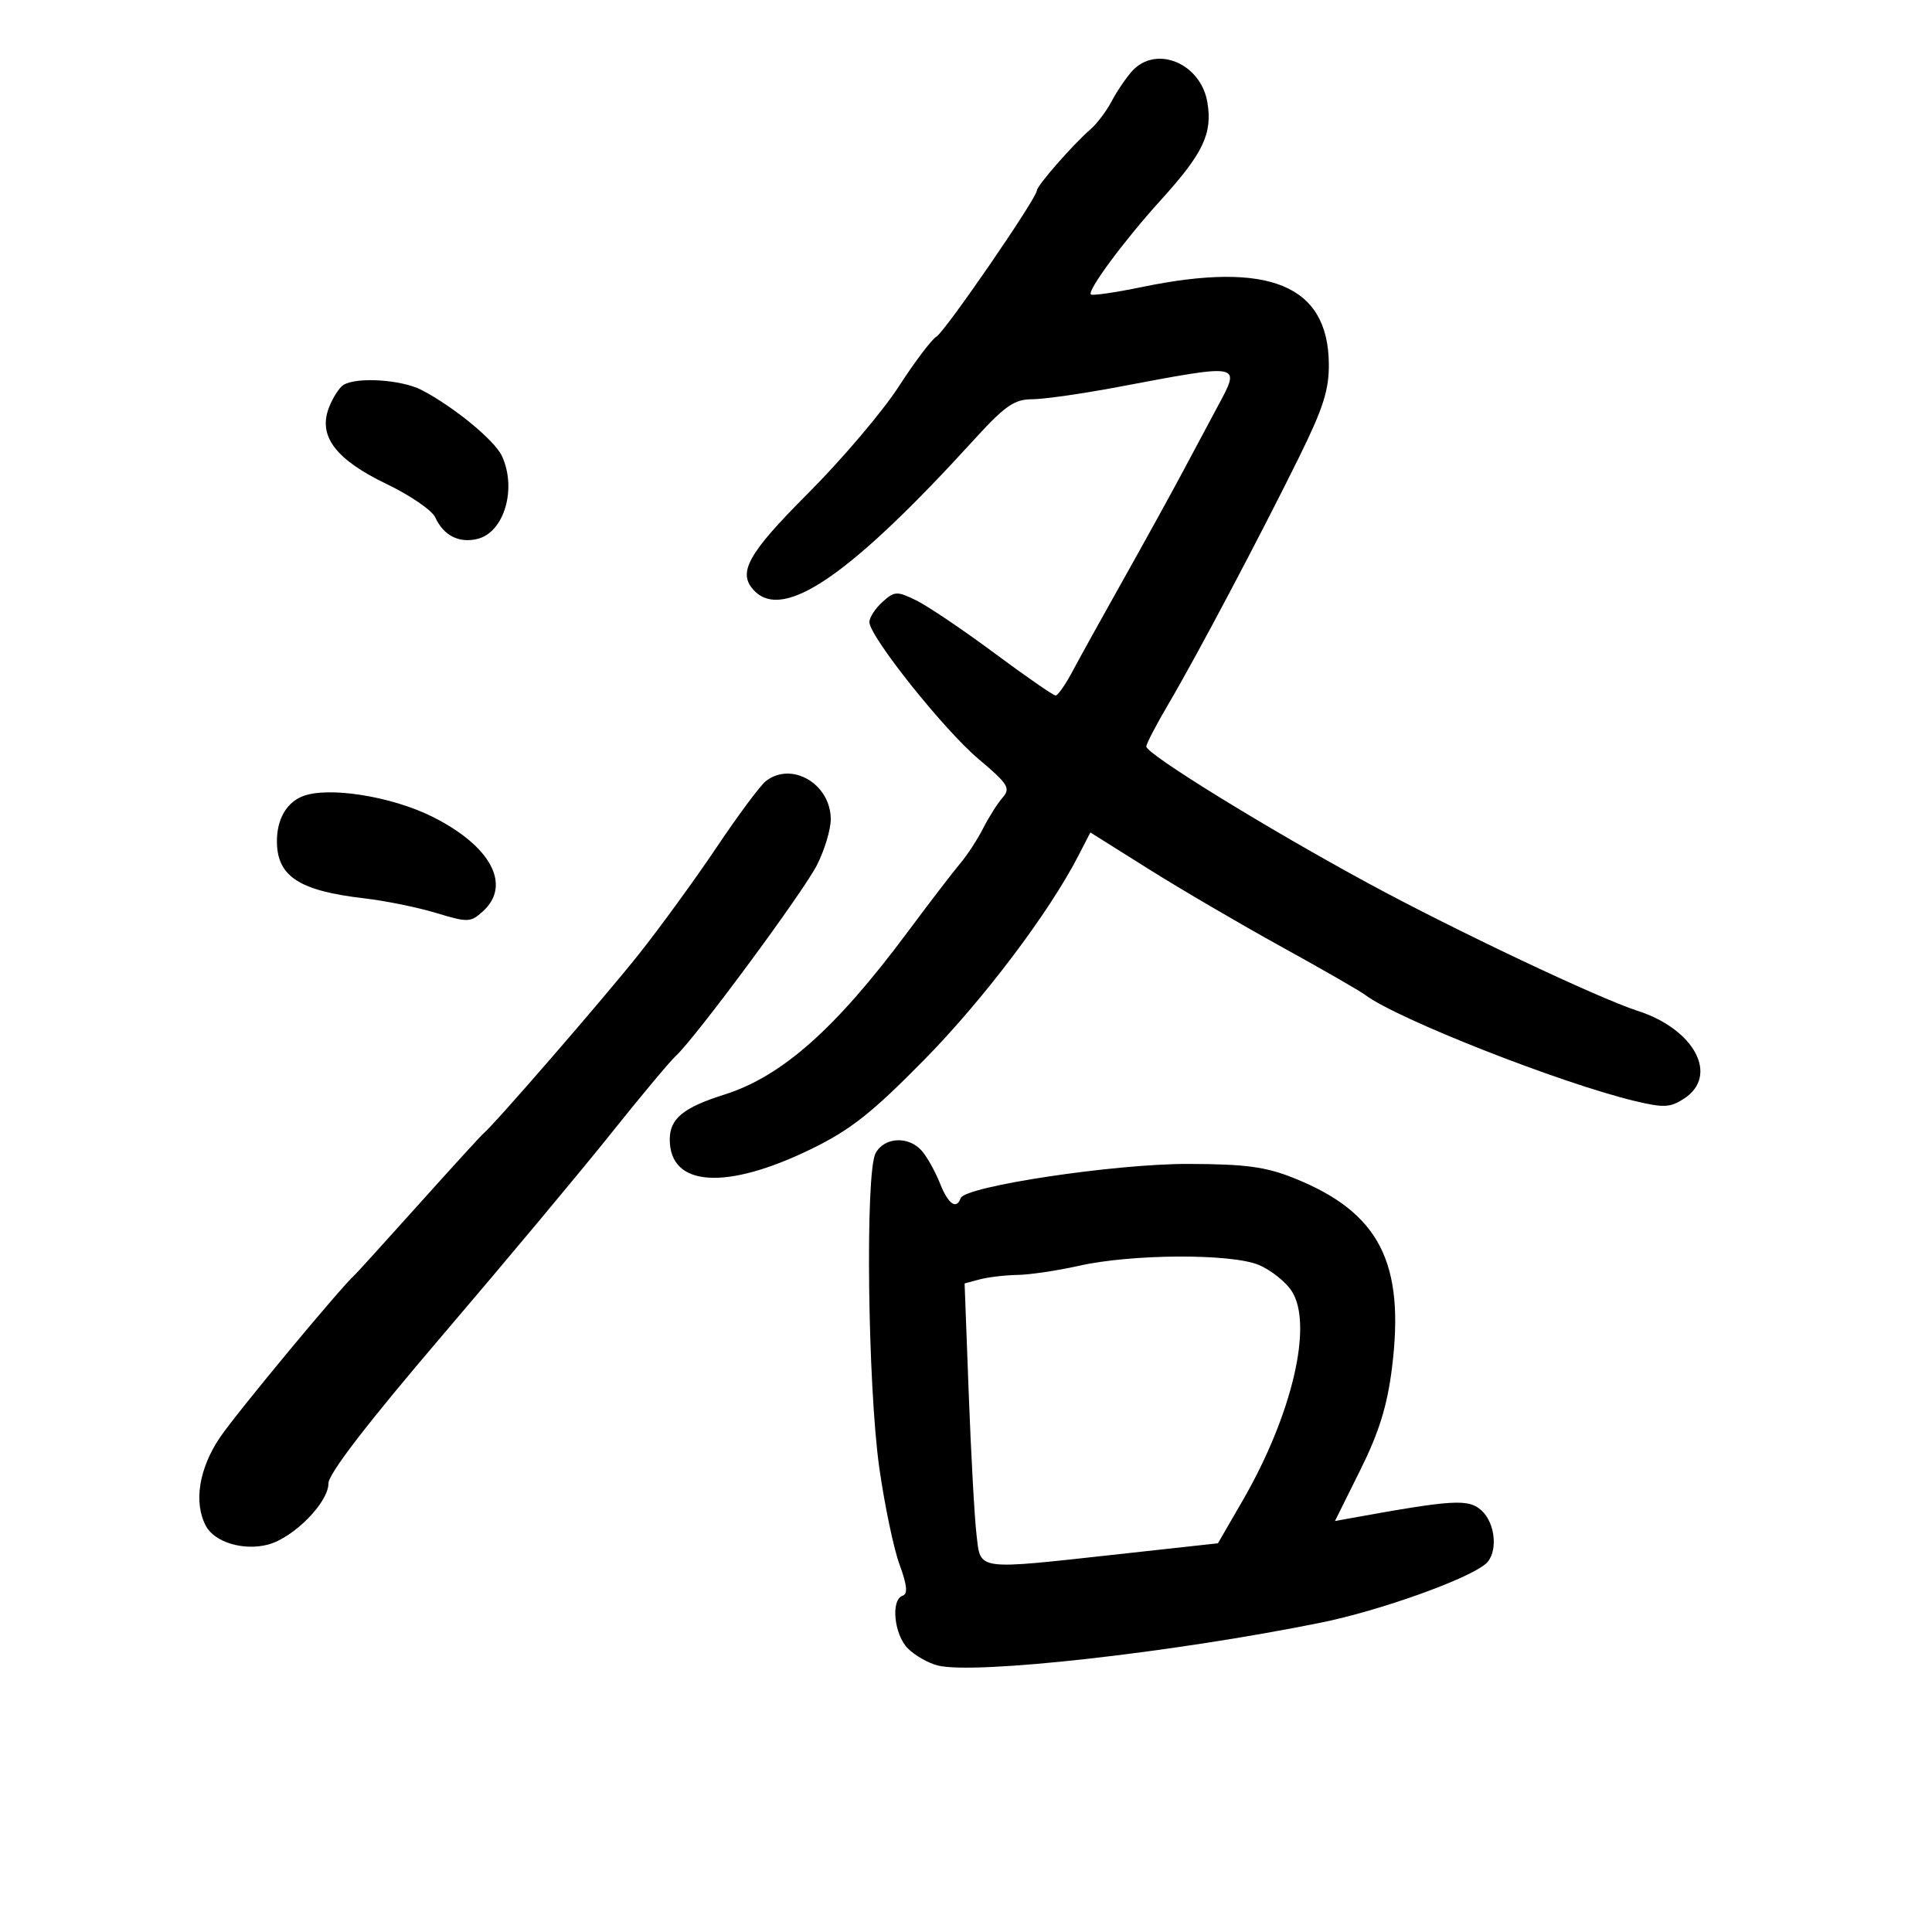 <svg xmlns="http://www.w3.org/2000/svg" width="300" height="300" viewBox="0 0 300 300" version="1.1">
	<path d="M 175.803 11.030 C 174.870 12.055, 173.443 14.155, 172.632 15.697 C 171.821 17.239, 170.335 19.212, 169.329 20.081 C 166.645 22.402, 161 28.844, 161 29.586 C 161 30.769, 146.754 51.491, 145.395 52.285 C 144.656 52.717, 142.015 56.218, 139.526 60.065 C 137.038 63.912, 130.726 71.342, 125.501 76.576 C 116.005 86.087, 114.411 89.011, 117.200 91.800 C 121.795 96.395, 132.139 89.247, 151.275 68.250 C 156.036 63.026, 157.508 62, 160.236 61.997 C 162.031 61.995, 168 61.146, 173.500 60.111 C 193.081 56.423, 192.705 56.348, 189.029 63.208 C 187.944 65.231, 185.544 69.724, 183.694 73.193 C 181.844 76.662, 177.668 84.237, 174.415 90.026 C 171.162 95.815, 167.610 102.228, 166.523 104.276 C 165.435 106.324, 164.261 108, 163.914 108 C 163.566 108, 159.281 105.031, 154.391 101.401 C 149.501 97.772, 144.047 94.094, 142.272 93.227 C 139.270 91.761, 138.902 91.779, 137.022 93.480 C 135.910 94.487, 135 95.888, 135 96.593 C 135 98.817, 146.549 113.310, 151.945 117.858 C 156.564 121.751, 156.962 122.391, 155.678 123.858 C 154.888 124.761, 153.531 126.902, 152.664 128.616 C 151.797 130.330, 150.179 132.805, 149.069 134.116 C 147.960 135.427, 144.282 140.223, 140.897 144.773 C 129.768 159.734, 121.411 167.146, 112.500 169.960 C 106.085 171.985, 104 173.701, 104 176.952 C 104 184.294, 112.711 184.879, 125.954 178.426 C 132.066 175.448, 135.401 172.815, 143.504 164.574 C 152.707 155.214, 162.859 141.776, 167.447 132.882 L 169.313 129.263 178.407 134.974 C 183.408 138.114, 192.675 143.538, 199 147.025 C 205.325 150.513, 211.175 153.876, 212 154.498 C 216.917 158.207, 242.292 168.191, 253.844 170.963 C 258.348 172.043, 259.362 171.993, 261.517 170.581 C 266.962 167.013, 263.133 159.808, 254.275 156.957 C 248.192 154.999, 225.915 144.451, 212.500 137.177 C 196.698 128.609, 178 117.087, 178 115.917 C 178 115.492, 179.545 112.524, 181.433 109.322 C 185.774 101.959, 195.620 83.354, 201.714 71 C 205.495 63.333, 206.388 60.522, 206.341 56.430 C 206.199 44.255, 197.025 40.499, 177.353 44.562 C 173.194 45.421, 169.610 45.943, 169.388 45.722 C 168.796 45.130, 174.603 37.291, 180.197 31.129 C 186.829 23.825, 188.301 20.744, 187.481 15.888 C 186.456 9.821, 179.528 6.939, 175.803 11.030 M 53.313 59.786 C 52.659 60.201, 51.644 61.807, 51.055 63.354 C 49.386 67.746, 52.144 71.370, 60.048 75.164 C 63.692 76.914, 67.085 79.243, 67.587 80.341 C 68.884 83.176, 71.294 84.394, 74.174 83.671 C 78.306 82.634, 80.284 75.858, 77.932 70.797 C 76.804 68.370, 70.479 63.173, 65.481 60.567 C 62.362 58.940, 55.350 58.490, 53.313 59.786 M 118.929 121.282 C 118.066 121.952, 114.631 126.566, 111.298 131.535 C 107.965 136.505, 102.495 144.022, 99.142 148.240 C 93.743 155.034, 76.709 174.683, 75.076 176 C 74.735 176.275, 70.215 181.225, 65.033 187 C 59.850 192.775, 55.359 197.725, 55.053 198 C 52.817 200.008, 36.720 219.419, 34.171 223.180 C 30.884 228.032, 30.040 233.337, 31.979 236.961 C 33.336 239.496, 37.857 240.845, 41.629 239.839 C 45.605 238.780, 51 233.315, 51 230.346 C 51 228.847, 57.047 220.991, 68.752 207.286 C 78.515 195.854, 90.275 181.775, 94.884 176 C 99.493 170.225, 104.003 164.825, 104.906 164 C 107.967 161.205, 124.736 138.526, 126.875 134.290 C 128.044 131.974, 129 128.797, 129 127.228 C 129 121.741, 122.946 118.166, 118.929 121.282 M 47 123.641 C 44.484 124.629, 43 127.218, 43 130.620 C 43 136.074, 46.444 138.327, 56.565 139.494 C 59.829 139.871, 64.852 140.893, 67.727 141.765 C 72.653 143.259, 73.071 143.245, 74.977 141.520 C 79.492 137.435, 76.228 131.340, 67.092 126.797 C 60.719 123.628, 50.945 122.093, 47 123.641 M 135.959 179.077 C 134.335 182.111, 134.735 215.281, 136.548 228 C 137.371 233.775, 138.781 240.501, 139.680 242.947 C 140.860 246.154, 140.993 247.502, 140.158 247.781 C 138.289 248.404, 138.829 253.829, 140.975 255.975 C 142.061 257.061, 144.147 258.250, 145.611 258.617 C 151.362 260.061, 182.018 256.634, 205.069 251.971 C 214.125 250.140, 227.727 245.301, 230.657 242.869 C 232.638 241.226, 232.289 236.571, 230.032 234.529 C 228.029 232.716, 225.681 232.854, 209.896 235.713 L 207.292 236.184 211.219 228.282 C 214.125 222.435, 215.405 218.314, 216.141 212.440 C 218.195 196.032, 214.177 188.245, 200.916 182.932 C 196.529 181.174, 193.410 180.757, 184.500 180.733 C 173.103 180.704, 149.815 184.209, 149.167 186.052 C 148.520 187.890, 147.228 186.963, 145.957 183.750 C 145.249 181.963, 144 179.713, 143.180 178.750 C 141.143 176.358, 137.321 176.531, 135.959 179.077 M 167.500 196.559 C 164.200 197.303, 159.925 197.939, 158 197.970 C 156.075 198.002, 153.439 198.311, 152.142 198.659 L 149.783 199.290 150.425 216.395 C 150.778 225.803, 151.319 235.637, 151.628 238.250 C 152.299 243.948, 151.233 243.800, 173.811 241.322 L 189.121 239.641 192.924 233.071 C 200.662 219.702, 203.956 205.634, 200.561 200.453 C 199.617 199.012, 197.319 197.196, 195.454 196.416 C 191.162 194.623, 175.730 194.702, 167.500 196.559" stroke="none" fill="black" fill-rule="evenodd"/>
</svg>